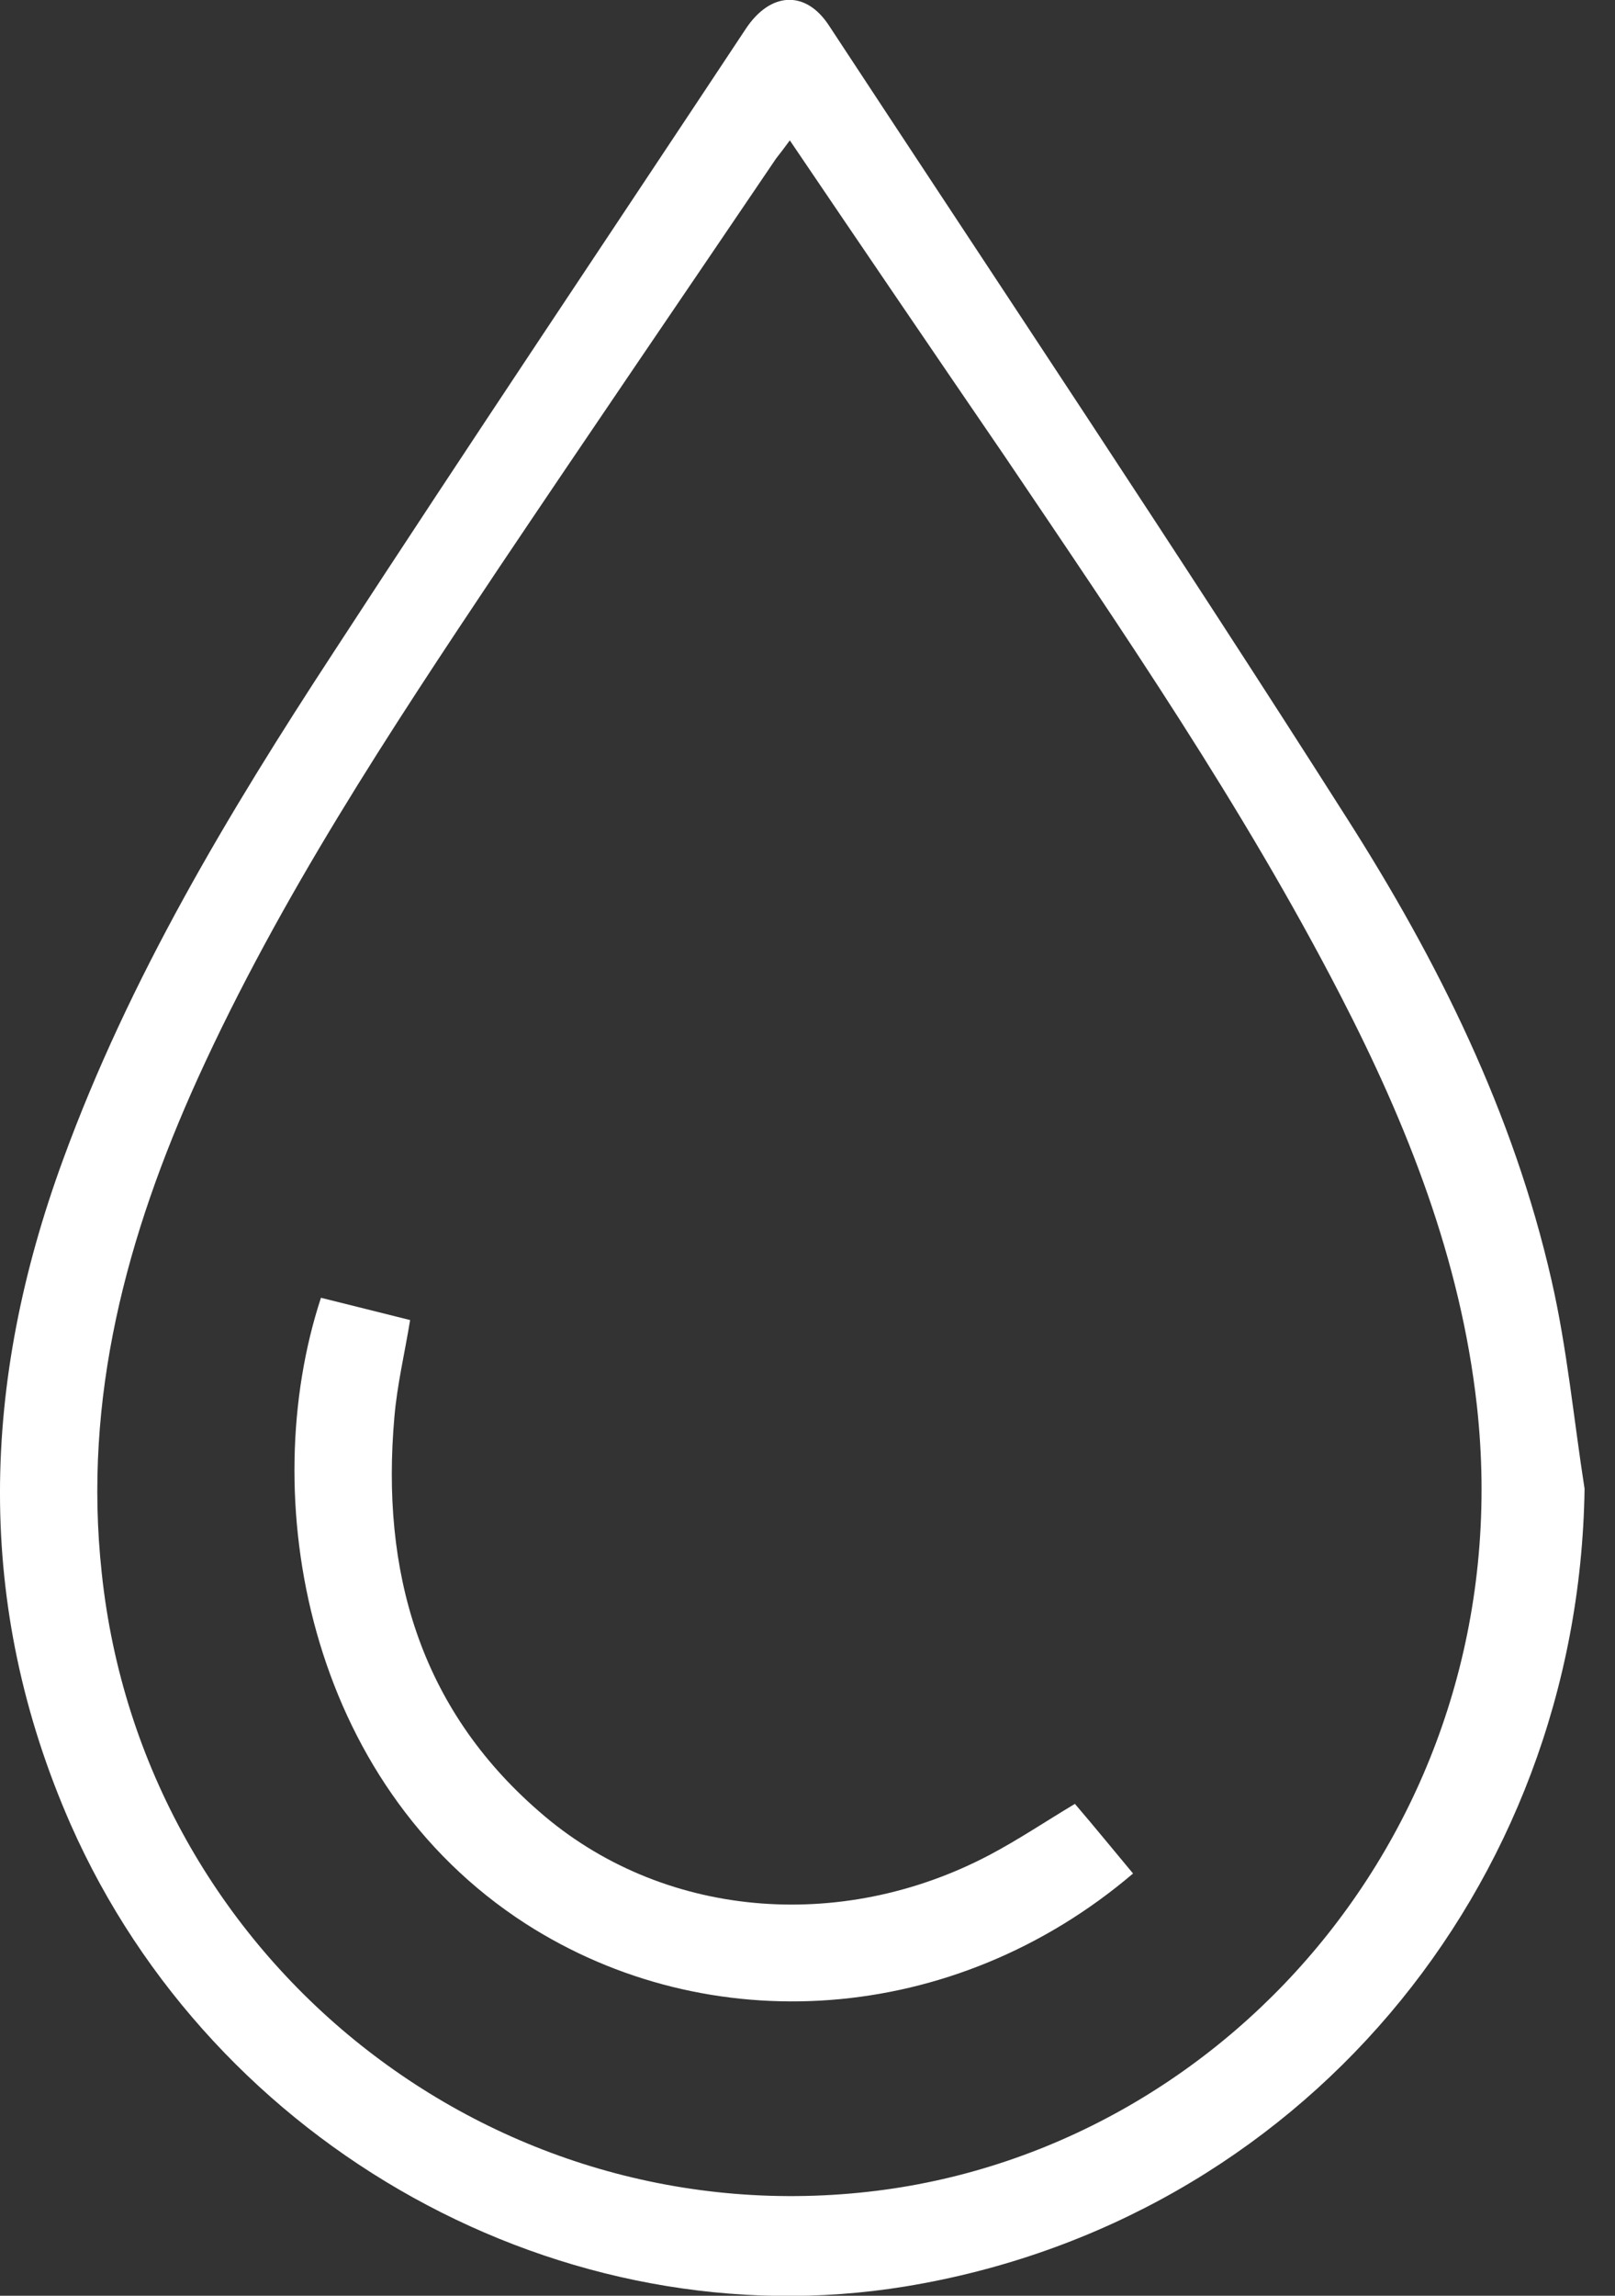 <svg width="19" height="27" viewBox="0 0 19 27" fill="none" xmlns="http://www.w3.org/2000/svg">
<rect x="0" y="0" width="19" height="27" fill="#333333" stroke="none"/>
<g clip-path="url(#clip0_2490_2601)">
<path d="M18.642 17.509C18.572 22.22 15.263 26.136 10.649 26.891C6.63 27.544 2.515 25.266 0.832 21.458C-0.307 18.866 -0.218 16.255 0.742 13.638C1.523 11.5 2.688 9.561 3.923 7.673C5.523 5.216 7.155 2.784 8.774 0.339C9.062 -0.096 9.478 -0.121 9.753 0.301C11.788 3.398 13.849 6.483 15.839 9.612C16.914 11.295 17.804 13.087 18.252 15.052C18.437 15.858 18.514 16.69 18.642 17.509ZM9.292 1.651C9.222 1.747 9.177 1.805 9.132 1.862C8.044 3.469 6.95 5.069 5.868 6.681C4.576 8.614 3.296 10.553 2.329 12.678C1.491 14.527 0.973 16.441 1.197 18.501C1.677 23.045 5.792 26.328 10.316 25.765C14.527 25.24 17.906 21.311 17.375 16.53C17.183 14.809 16.556 13.228 15.769 11.705C14.623 9.484 13.209 7.424 11.814 5.357C10.982 4.141 10.15 2.918 9.292 1.651Z" fill="white"/>
<path d="M3.776 15.263C4.134 15.353 4.473 15.436 4.825 15.525C4.761 15.916 4.672 16.287 4.64 16.665C4.48 18.476 4.934 20.082 6.342 21.304C7.775 22.559 9.881 22.744 11.641 21.816C11.98 21.637 12.294 21.426 12.646 21.215C12.876 21.483 13.1 21.759 13.33 22.034C11.218 23.832 8.332 24.005 6.182 22.623C3.603 20.959 3.008 17.599 3.776 15.263Z" fill="white"/>
</g>
<defs>
<clipPath id="clip0_2490_2601">
<rect width="18.642" height="27" fill="white"/>
</clipPath>
</defs>
</svg>
